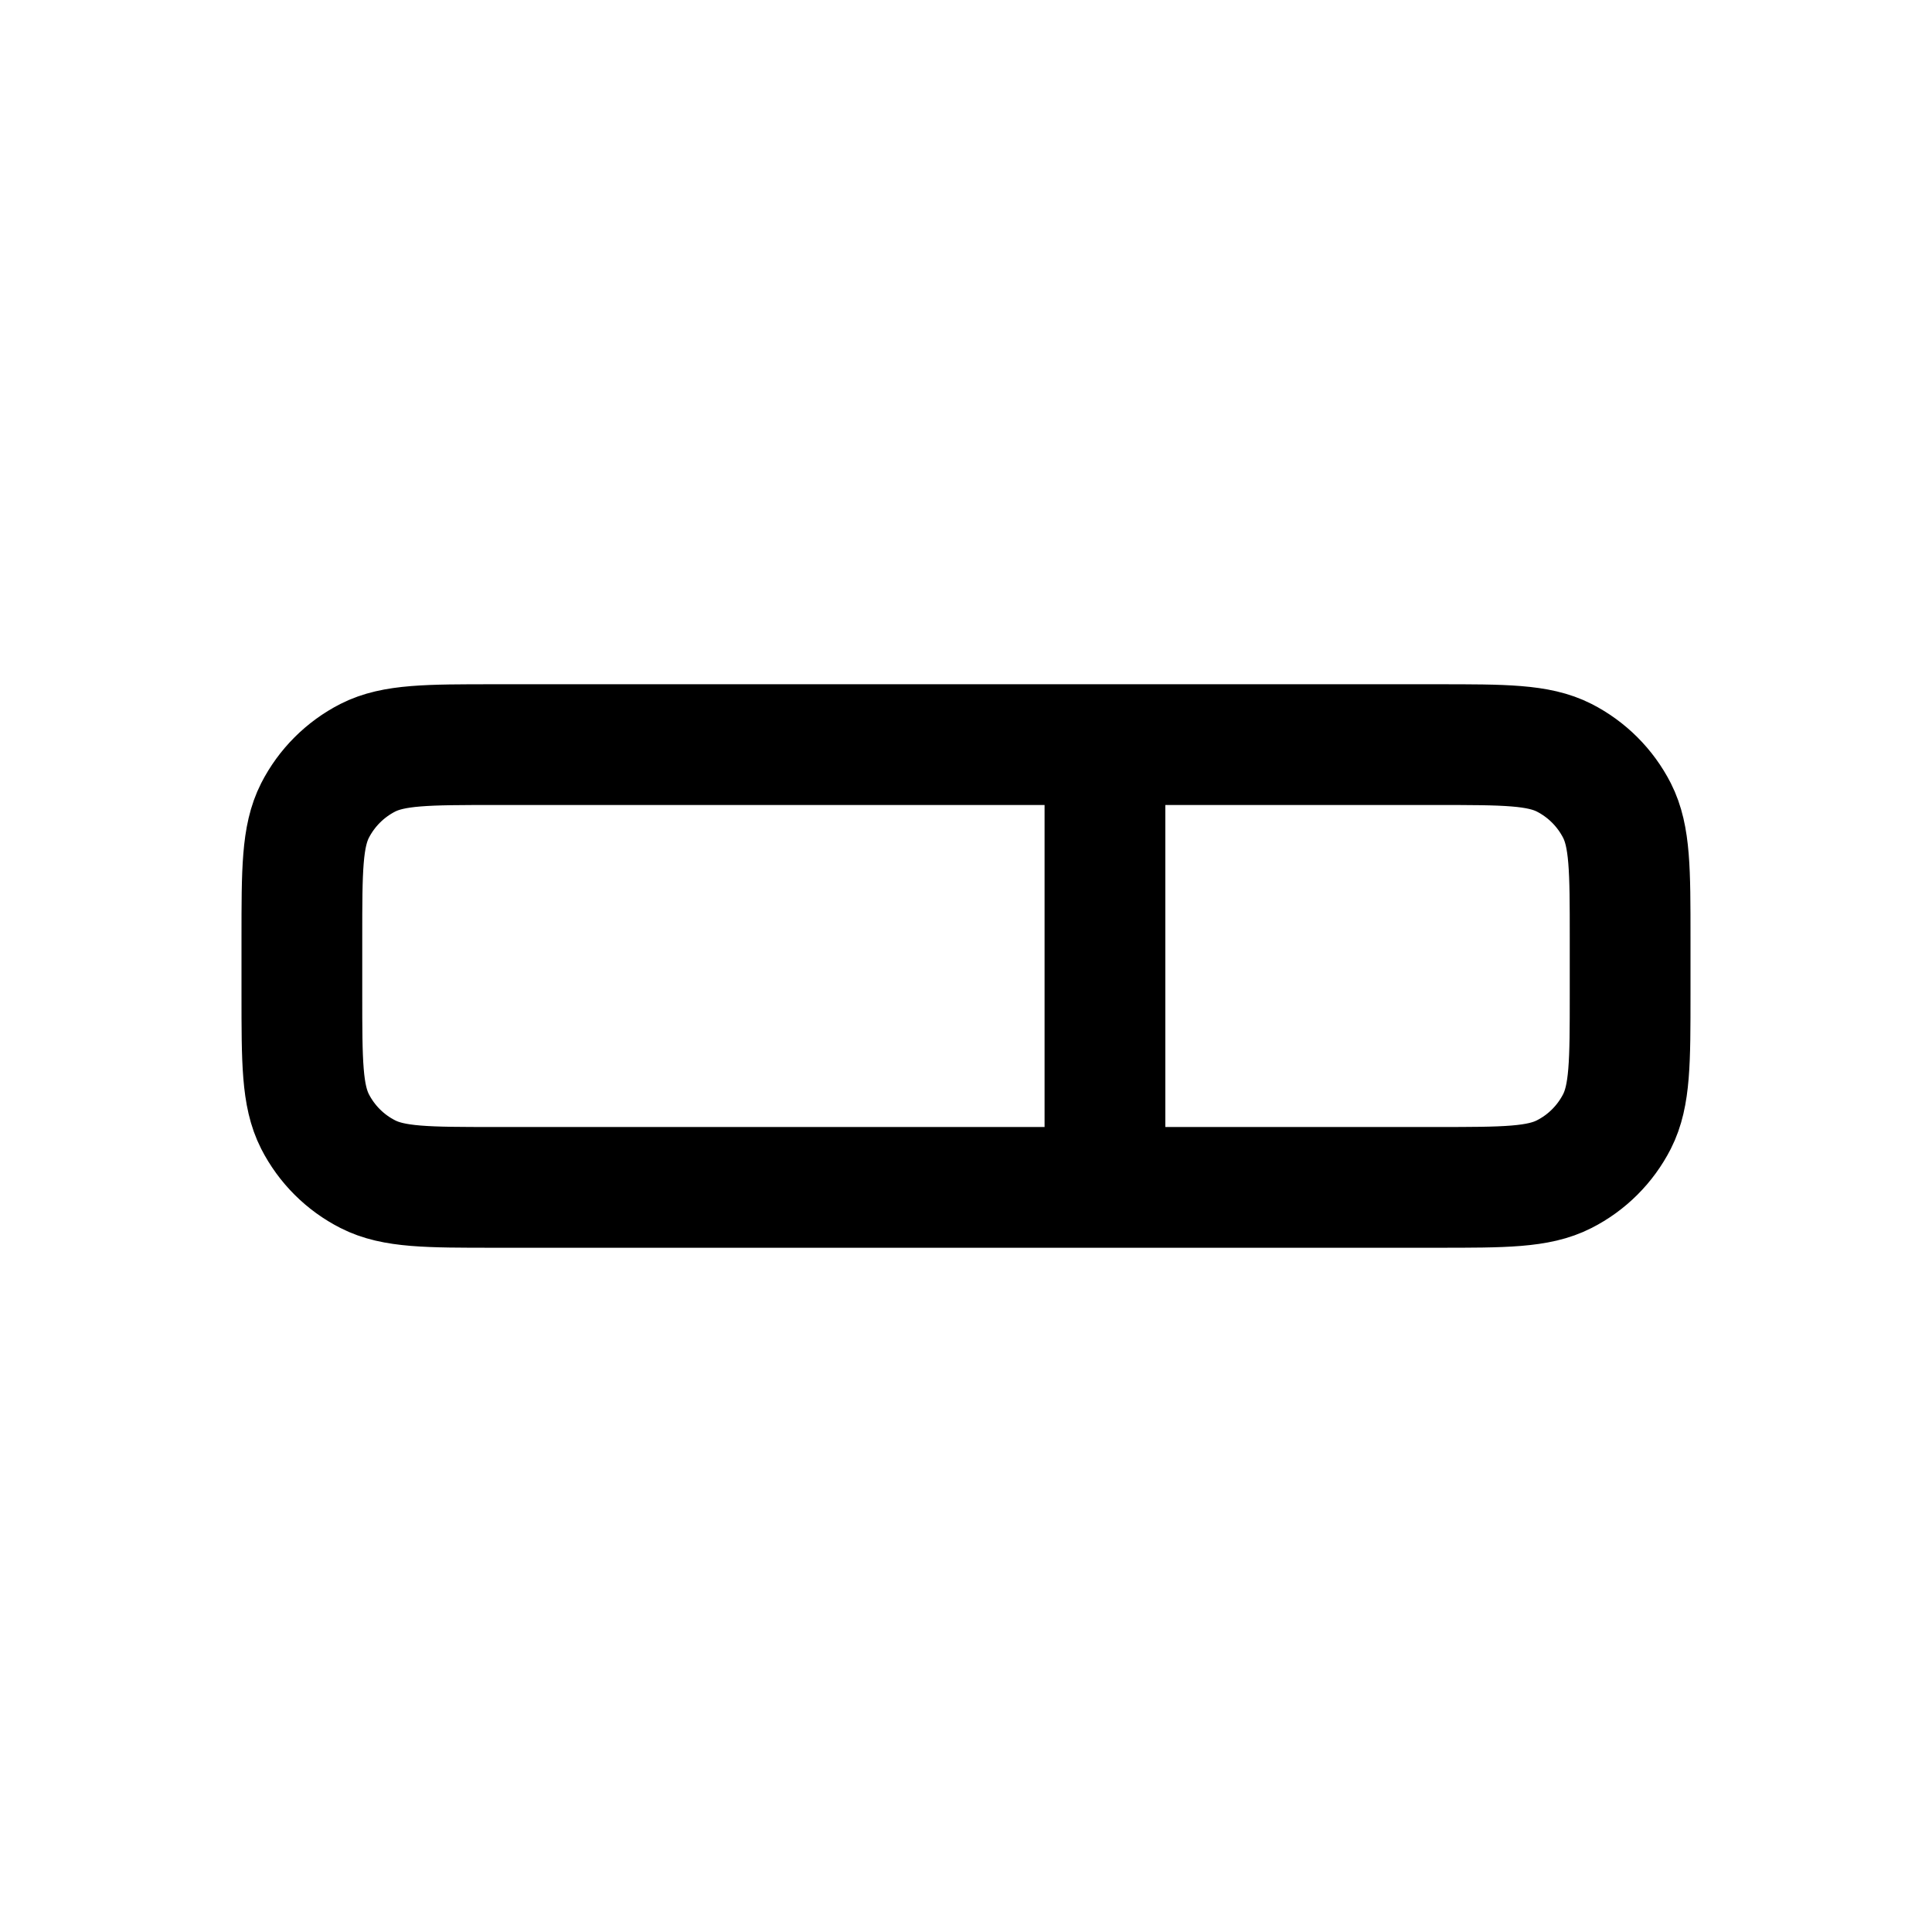 <svg width="24" height="24" viewBox="0 0 24 24" fill="none" xmlns="http://www.w3.org/2000/svg">
<path d="M13.726 9.25H17.85C18.69 9.25 19.11 9.25 19.431 9.413C19.713 9.557 19.943 9.787 20.087 10.069C20.25 10.39 20.25 10.81 20.25 11.65V12.35C20.25 13.19 20.25 13.61 20.087 13.931C19.943 14.213 19.713 14.443 19.431 14.586C19.11 14.75 18.69 14.75 17.85 14.75H13.726M13.726 9.25H6.15C5.31 9.25 4.89 9.25 4.569 9.413C4.287 9.557 4.057 9.787 3.913 10.069C3.75 10.39 3.75 10.81 3.75 11.65V12.35C3.75 13.19 3.75 13.61 3.913 13.931C4.057 14.213 4.287 14.443 4.569 14.586C4.89 14.75 5.31 14.75 6.15 14.75H13.726M13.726 9.25V14.75" fill="transparent" stroke="currentColor" stroke-width="1.5" stroke-linecap="round"/>
</svg>
